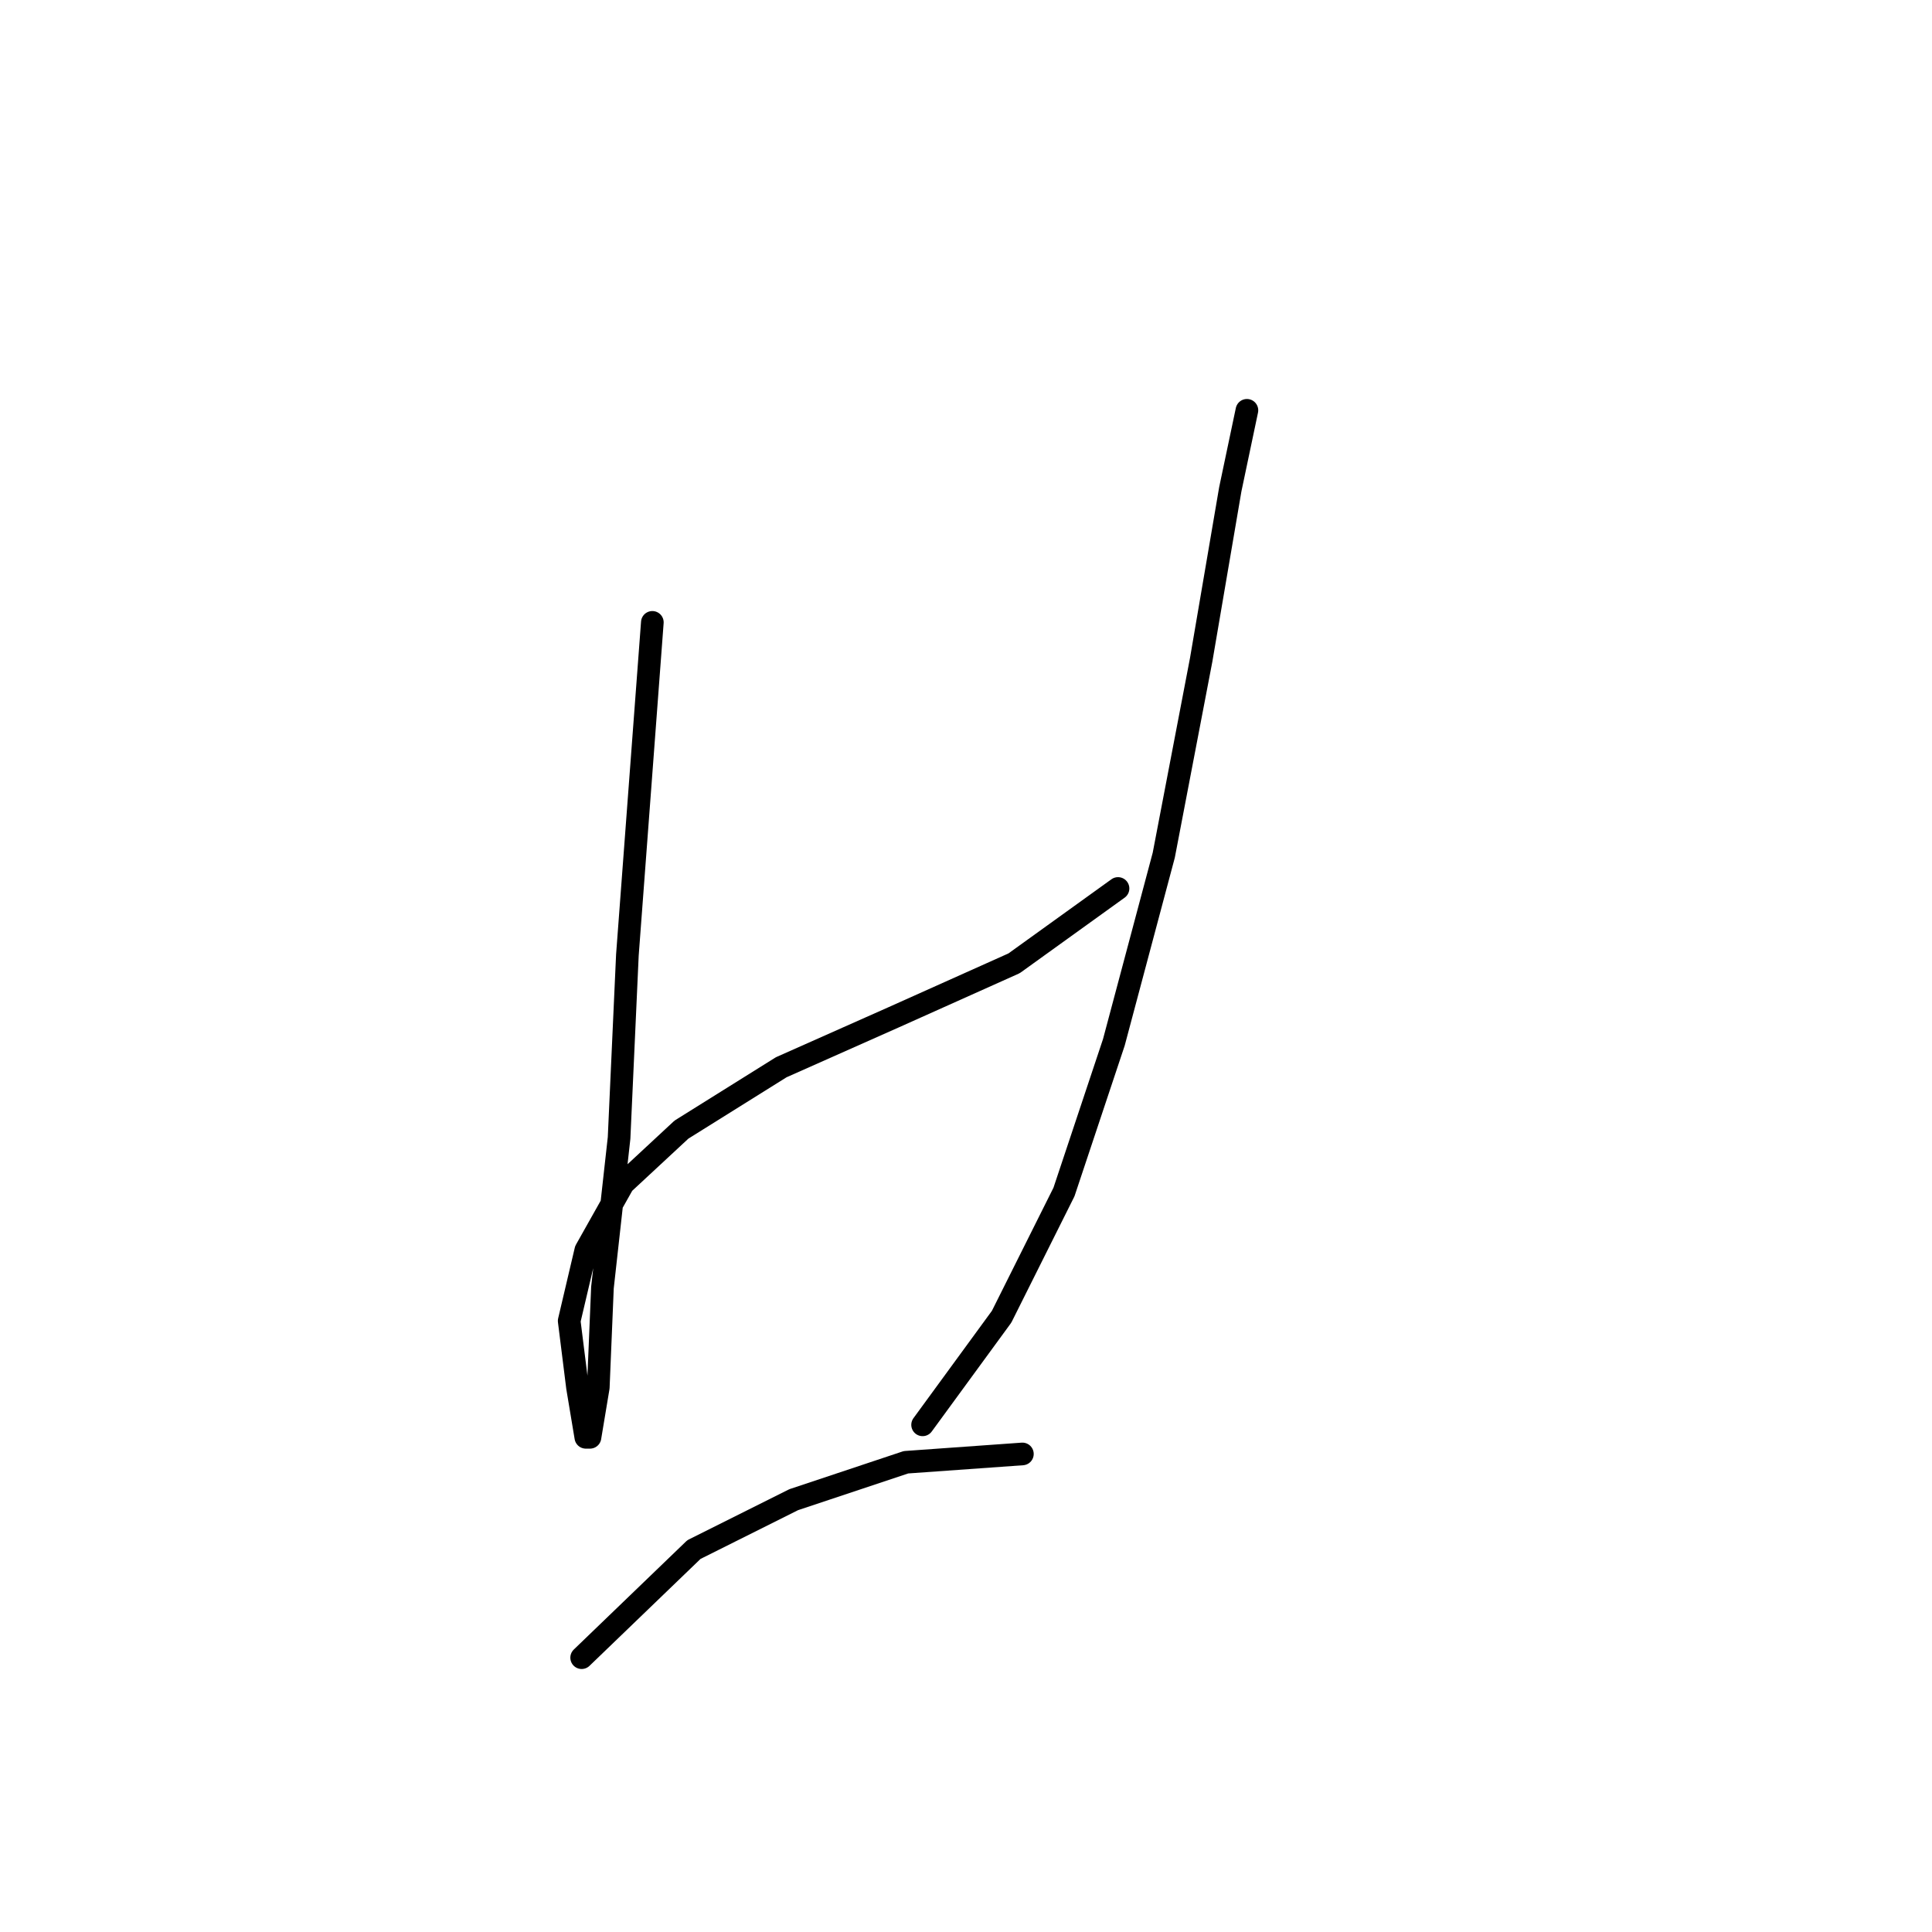 <?xml version="1.0" standalone="no"?>
    <svg width="256" height="256" xmlns="http://www.w3.org/2000/svg" version="1.1">
    <polyline stroke="black" stroke-width="3" stroke-linecap="round" fill="transparent" stroke-linejoin="round" points="86.439 82.467 83.133 126.542 82.031 150.783 79.827 170.617 79.276 183.84 78.175 190.451 77.624 190.451 76.522 183.84 75.42 175.025 77.624 165.659 82.582 156.844 90.295 149.681 103.518 141.417 118.393 134.806 134.37 127.644 148.144 117.727 148.144 117.727 " />
        <polyline stroke="black" stroke-width="3" stroke-linecap="round" fill="transparent" stroke-linejoin="round" points="165.223 54.369 163.019 64.837 159.163 87.425 154.204 113.319 147.593 138.112 140.982 157.946 132.718 174.474 122.25 188.798 122.25 188.798 " />
        <polyline stroke="black" stroke-width="3" stroke-linecap="round" fill="transparent" stroke-linejoin="round" points="77.073 219.651 91.948 205.326 105.171 198.715 120.046 193.757 135.472 192.655 135.472 192.655 " />
        </svg>